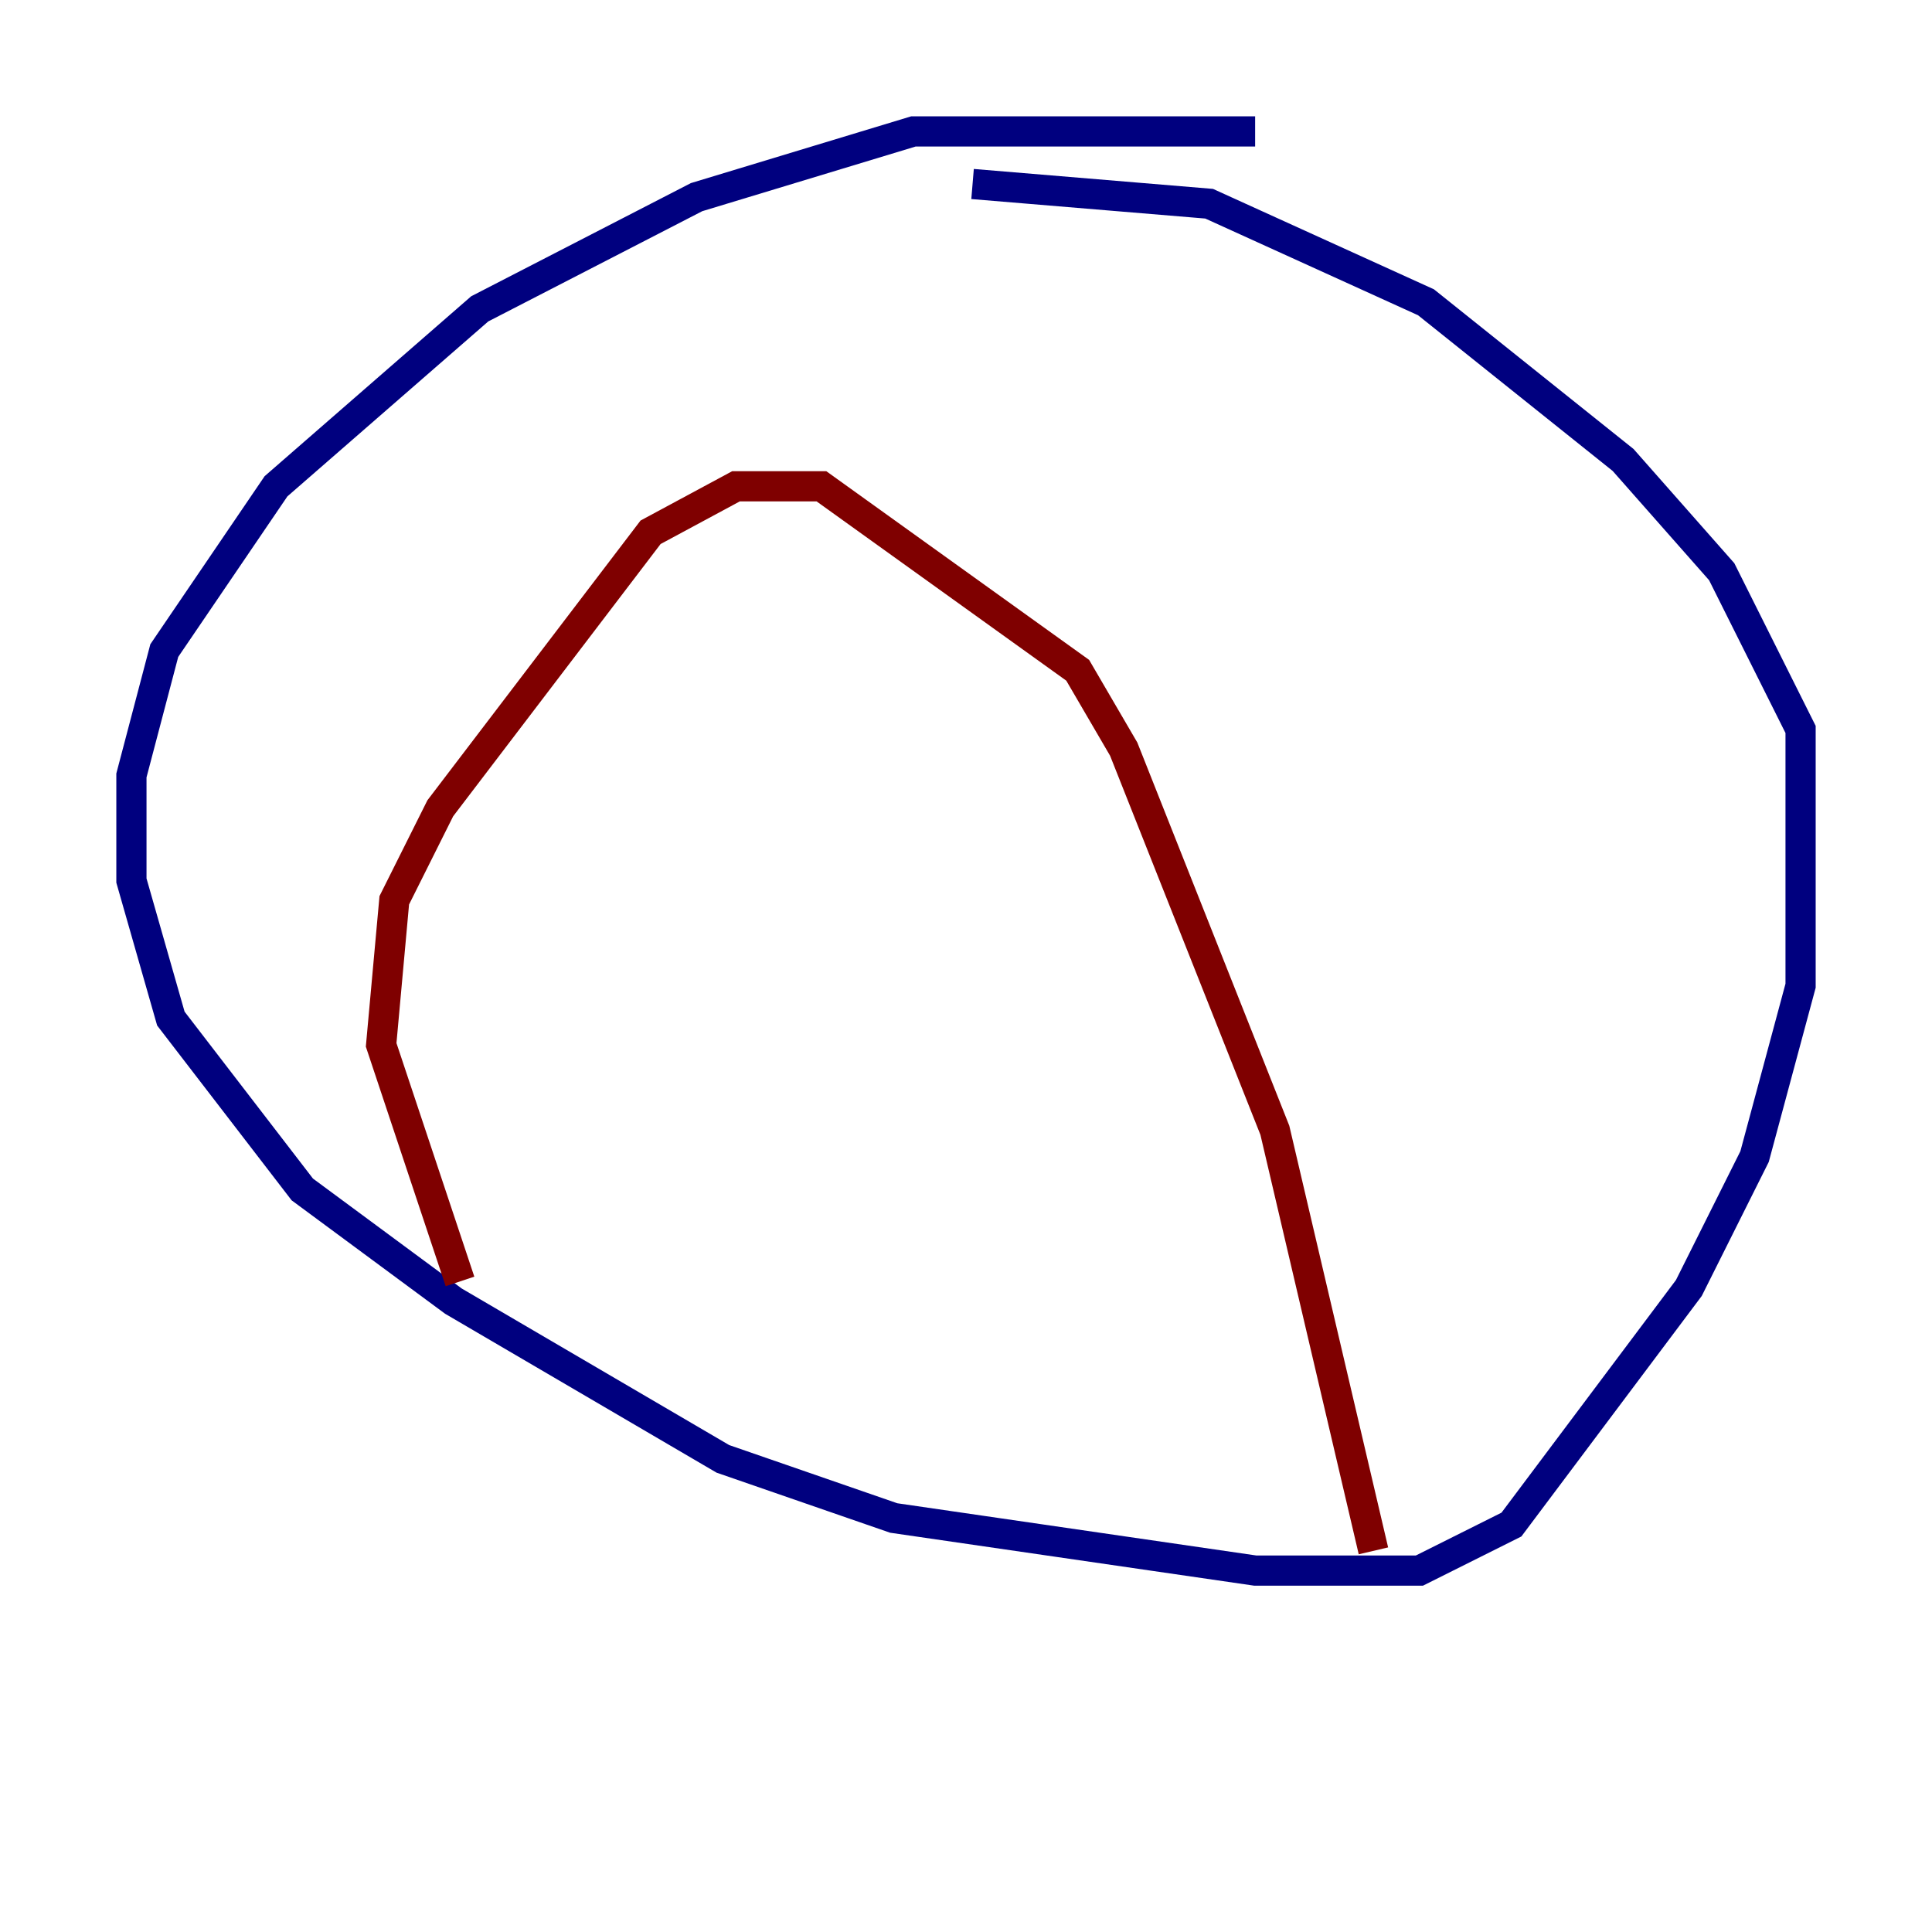<?xml version="1.0" encoding="utf-8" ?>
<svg baseProfile="tiny" height="128" version="1.2" viewBox="0,0,128,128" width="128" xmlns="http://www.w3.org/2000/svg" xmlns:ev="http://www.w3.org/2001/xml-events" xmlns:xlink="http://www.w3.org/1999/xlink"><defs /><polyline fill="none" points="83.156,8.707 60.517,8.707 46.15,13.061 31.782,20.463 18.286,32.218 10.884,43.102 8.707,51.374 8.707,58.34 11.32,67.483 20.027,78.803 30.041,86.204 47.891,96.653 59.211,100.571 83.156,104.054 94.041,104.054 100.136,101.007 111.891,85.333 116.245,76.626 119.293,65.306 119.293,48.327 114.068,37.878 107.537,30.476 94.476,20.027 80.109,13.497 64.435,12.191" stroke="#00007f" stroke-width="2" /><polyline fill="none" points="30.476,84.898 25.252,69.225 26.122,59.646 29.17,53.551 43.102,35.265 48.762,32.218 54.422,32.218 71.401,44.408 74.449,49.633 84.463,74.884 90.993,102.748" stroke="#7f0000" stroke-width="2" /></svg>
